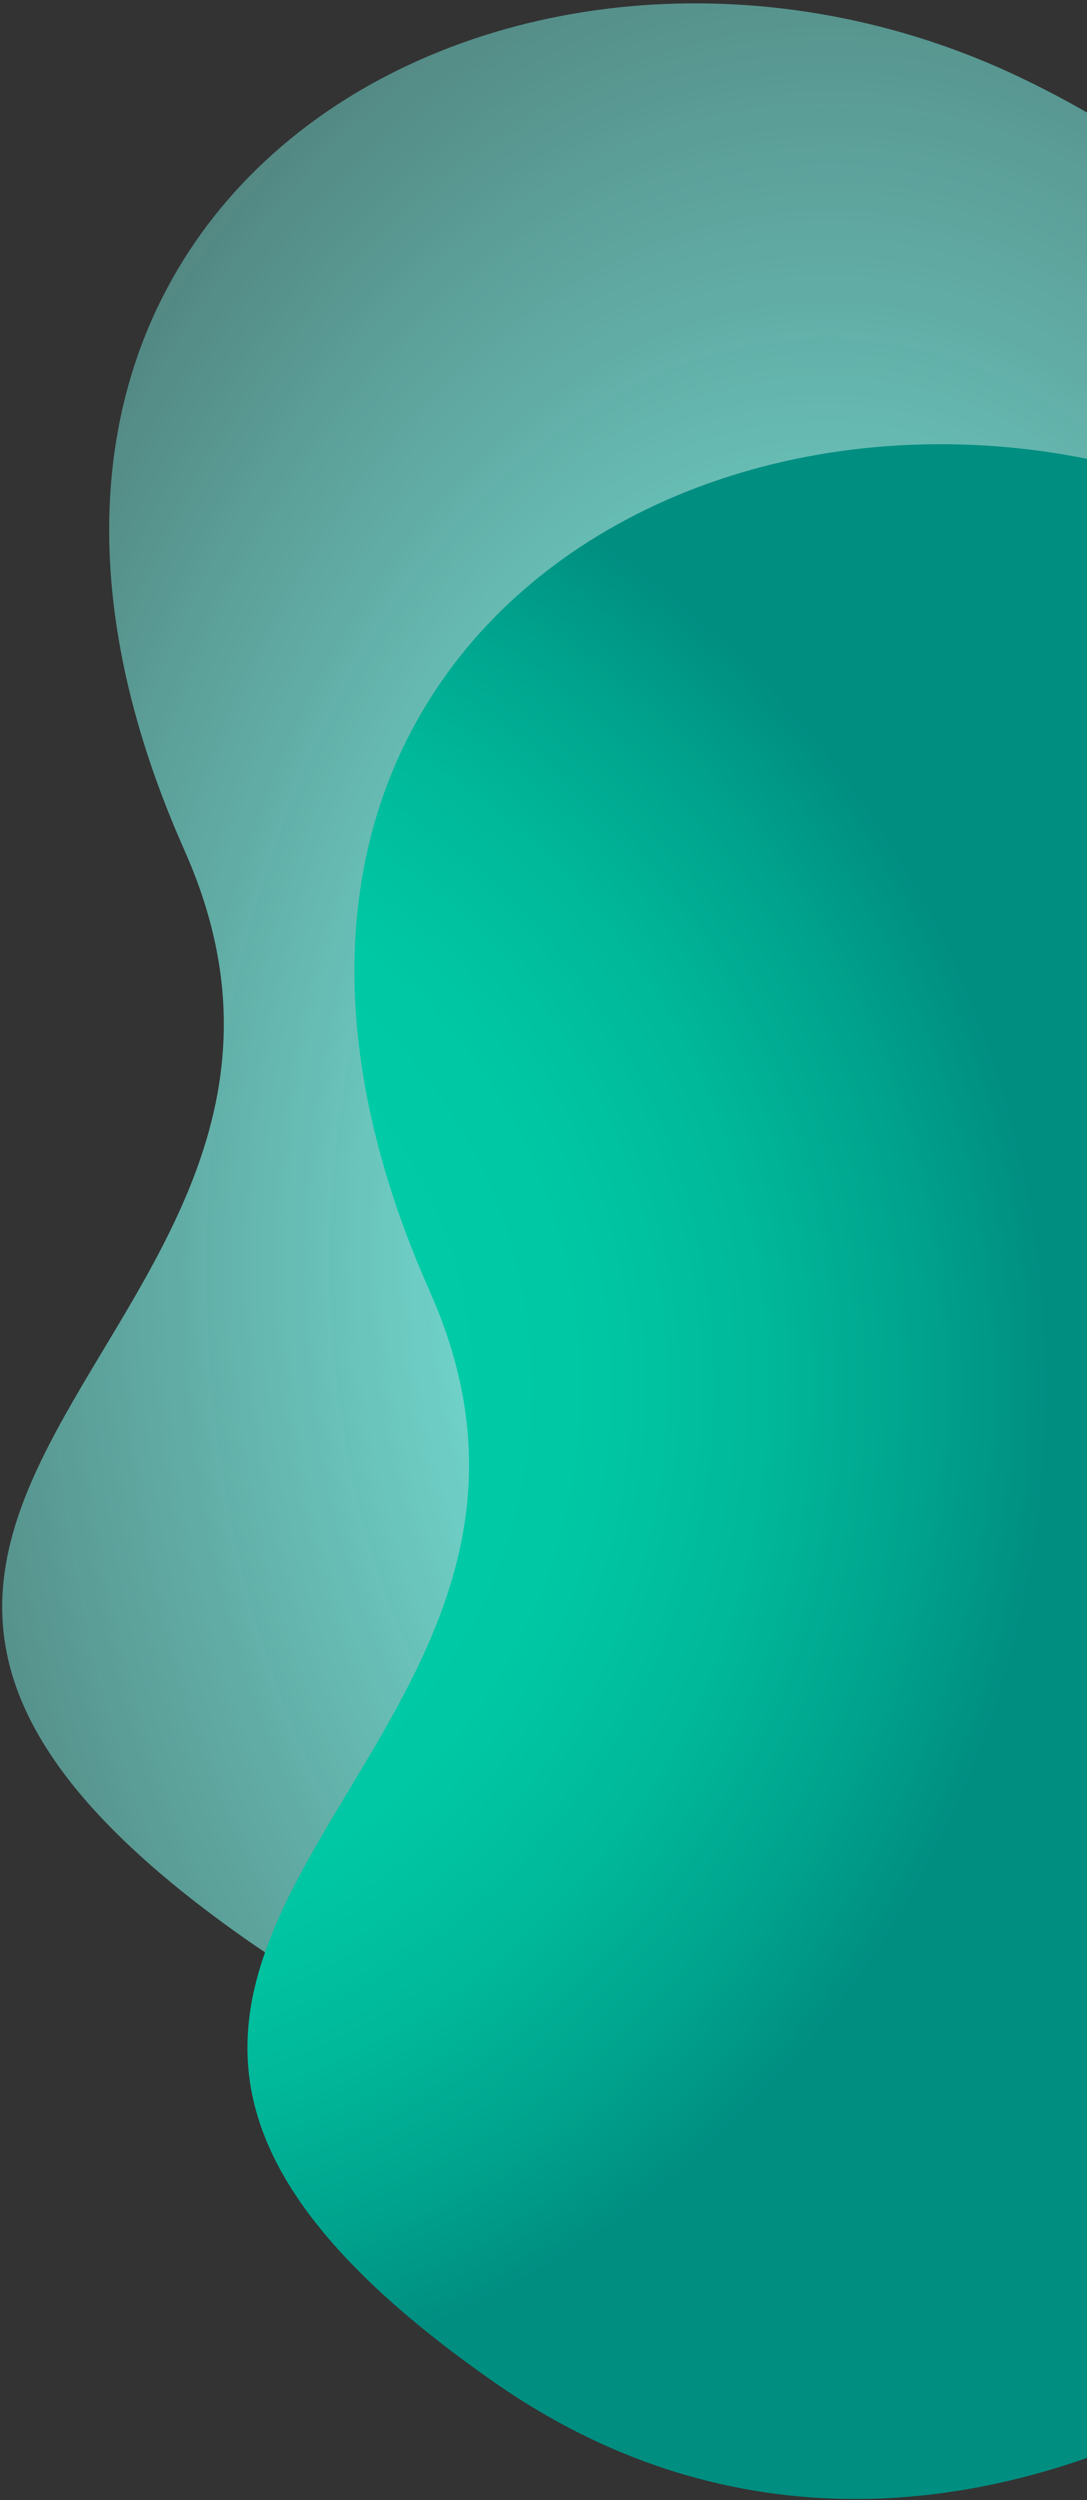 <svg width="194" height="446" viewBox="0 0 194 446" fill="none" xmlns="http://www.w3.org/2000/svg">
  <rect x="0" y="0" width="194" height="446" fill="#333333" stroke="none"/>
  <path d="M32.939 151.735C71.433 238.191 -66.383 269.078 44.537 346.394C124.516 402.13 222.829 337.383 265.05 249.514C307.271 161.645 270.269 56.185 182.4 13.964C94.531 -28.257 -20.02 32.775 32.943 151.728L32.939 151.735Z" fill="url(#paint0_radial_789_261)"/>
  <path d="M76.707 230.375C115.202 316.832 -22.615 347.718 88.306 425.034C168.284 480.771 266.598 416.023 308.819 328.154C351.04 240.285 314.037 134.825 226.168 92.604C138.299 50.383 23.749 111.415 76.712 230.368L76.707 230.375Z" fill="url(#paint1_radial_789_261)"/>
  <defs>
    <radialGradient id="paint0_radial_789_261" cx="0" cy="0" r="1" gradientUnits="userSpaceOnUse" gradientTransform="translate(145.323 219.548) rotate(-176.439) scale(346.229 516.993)">
      <stop stop-color="#80FFF3"/>
      <stop offset="0.827" stop-color="#80FFF3" stop-opacity="0"/>
    </radialGradient>
    <radialGradient id="paint1_radial_789_261" cx="0" cy="0" r="1" gradientUnits="userSpaceOnUse" gradientTransform="translate(2.61 248.563) rotate(65.791) scale(206.123 206.123)">
      <stop offset="0.38" stop-color="#00CBA6"/>
      <stop offset="0.51" stop-color="#00C6A3"/>
      <stop offset="0.65" stop-color="#00B89A"/>
      <stop offset="0.8" stop-color="#00A18C"/>
      <stop offset="0.9" stop-color="#008E81"/>
    </radialGradient>
  </defs>
</svg>